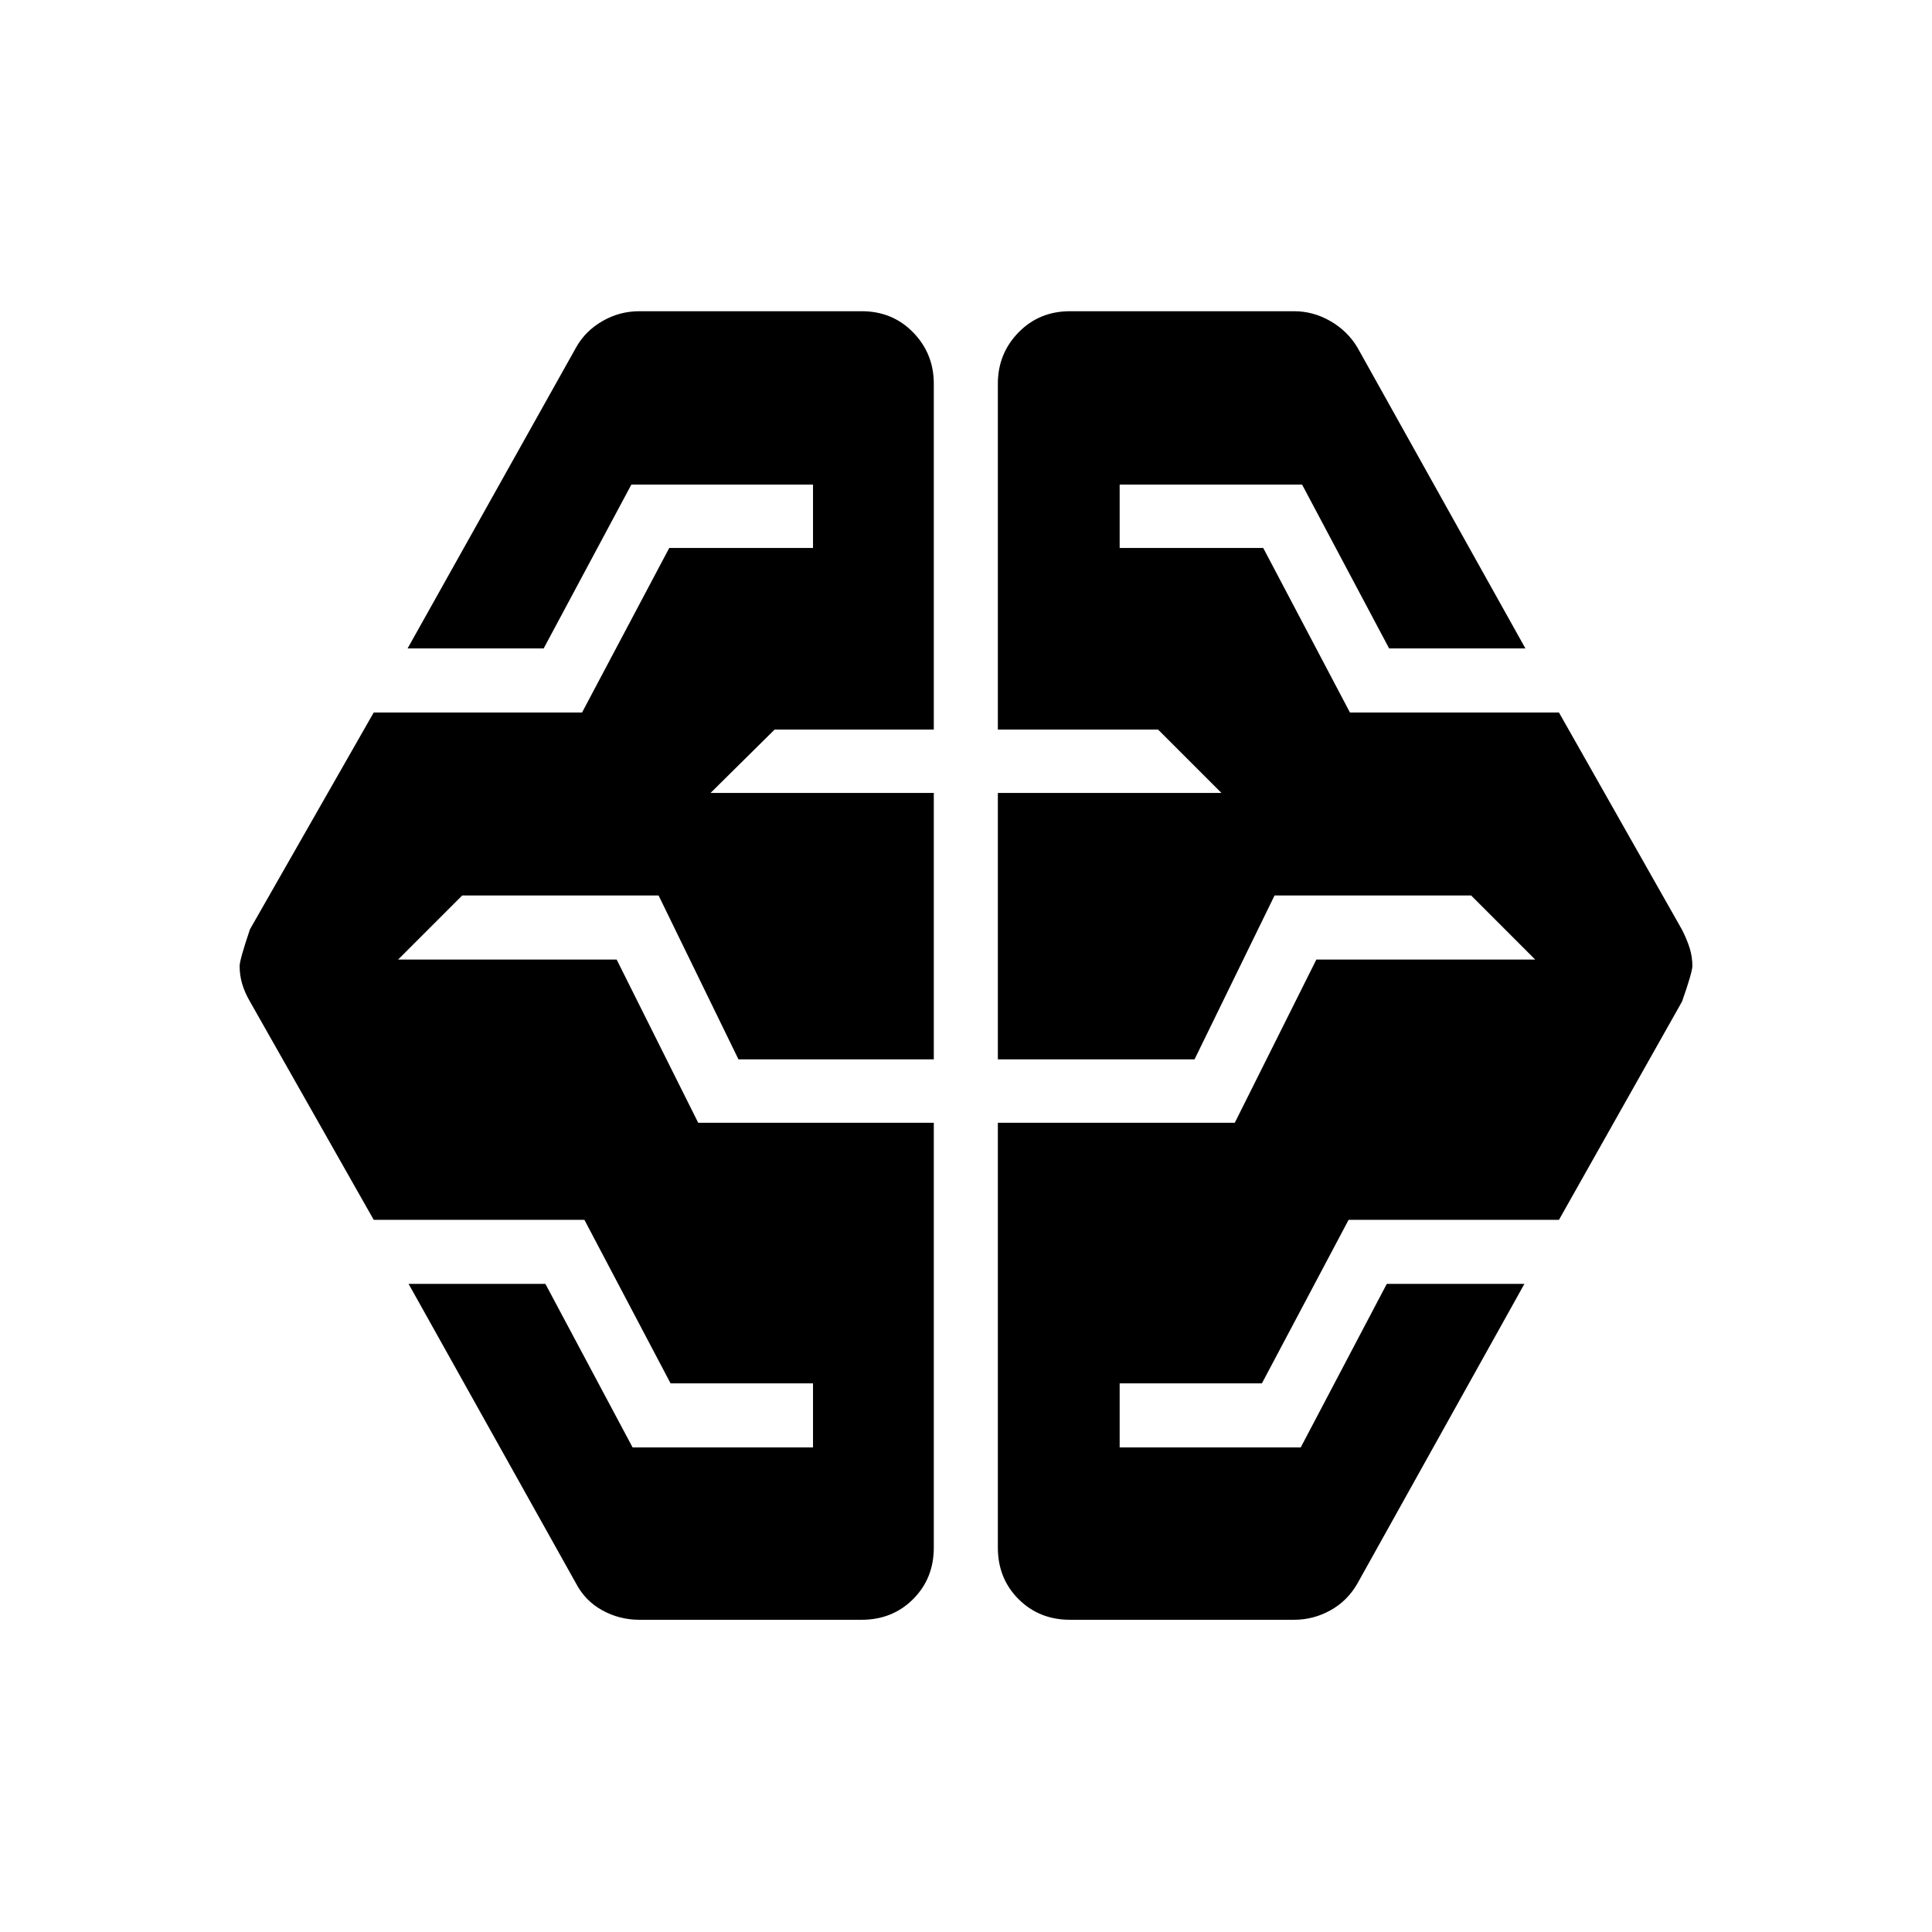 <svg xmlns="http://www.w3.org/2000/svg" height="40" viewBox="0 -960 960 960" width="40"><path d="M317.72-155.14q-9.87 0-18.4-4.68-8.53-4.67-13.09-13.38l-83.2-148.84h67.98l43.32 81.25h89.65v-31.83H333.2l-42.81-81.25H185.7l-61.5-108.48q-2.56-4.39-3.85-8.71-1.28-4.31-1.28-8.92 0-3.03 5.13-18.24l61.5-107.74h103.52l43.32-81.75h71.44v-31.5h-90.26l-43.57 81.41h-67.62l83.7-149.5q4.56-8.21 13.09-13.13 8.53-4.93 18.4-4.93h110.4q15.34 0 25.61 10.53T464-769.32v171.83h-79.09l-31.84 31.5H464v132.38h-97.06l-39.69-81.43h-97.59l-31.83 31.84h108.58l40.52 81.09H464v211.1q0 15.33-10.27 25.6-10.27 10.27-25.61 10.27h-110.4Zm213.99 0q-15.33 0-25.61-10.27-10.27-10.27-10.27-25.6v-211.1h117.73l40.53-81.09h108.74L731-515.04h-97.68l-39.76 81.43h-97.73v-132.38h111.1l-31.5-31.5h-79.6v-171.83q0-14.98 10.27-25.51 10.28-10.53 25.61-10.53h111.31q9.54 0 18.07 4.93 8.53 4.92 13.42 13.13l83.46 149.5h-67.72L647-719.21h-90.65v31.5h71.35l43.08 81.75h103.86l61.16 107.97q2.42 4.77 3.78 9.08 1.35 4.31 1.35 8.91 0 3.04-5.13 17.65l-61.16 108.48H670.11l-43.08 81.25h-70.68v31.83h89.98l42.75-81.25h68.39L674.51-173.2q-4.92 8.64-13.4 13.35-8.48 4.71-18.09 4.71H531.71Z"/></svg>